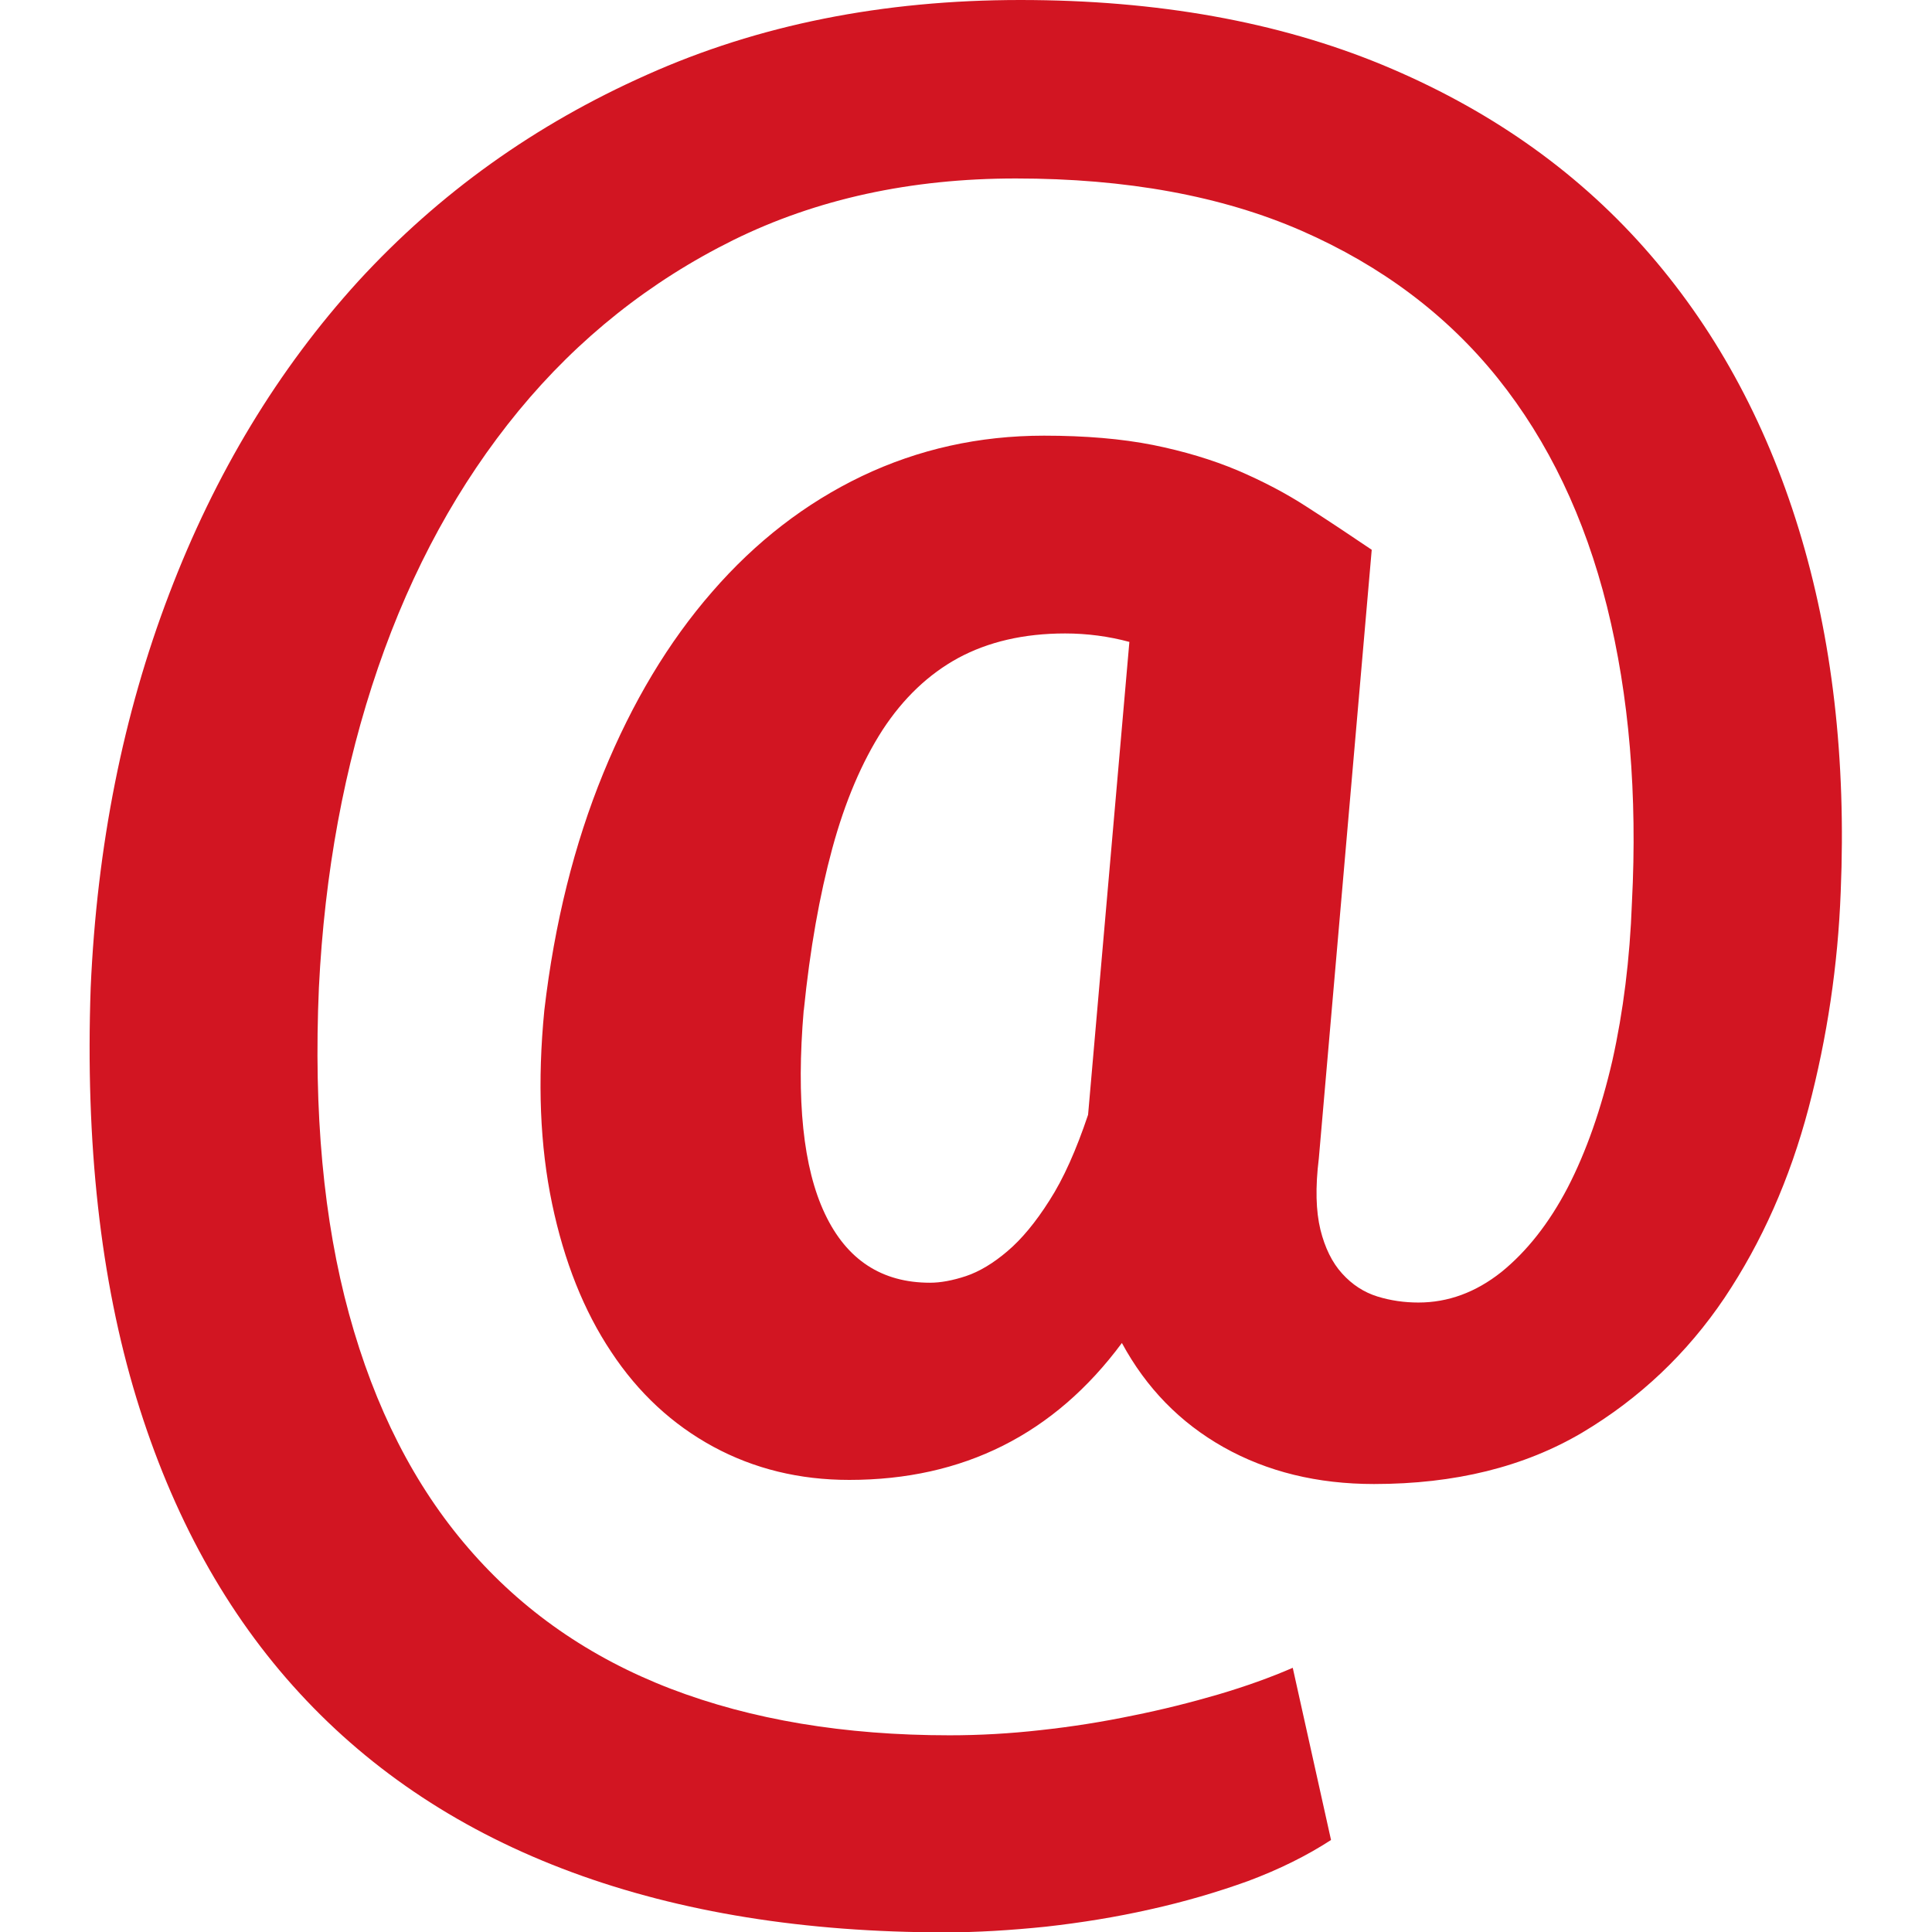 <svg fill="#D21522" viewBox="0 0 16 16" xmlns="http://www.w3.org/2000/svg" fill-rule="evenodd" clip-rule="evenodd" stroke-linejoin="round" stroke-miterlimit="1.414"><path d="M15.244 7.386c-.023.607-.112 1.204-.266 1.79-.155.587-.387 1.11-.696 1.572-.31.46-.703.833-1.18 1.117-.48.283-1.053.425-1.723.425-.47 0-.885-.102-1.246-.305-.36-.203-.64-.49-.842-.863-.56.756-1.314 1.134-2.258 1.134-.413 0-.788-.092-1.126-.275-.337-.183-.62-.444-.845-.785-.227-.34-.39-.75-.49-1.228-.1-.478-.122-1.012-.064-1.602.084-.72.248-1.376.488-1.962.24-.587.54-1.088.902-1.503.36-.415.774-.735 1.24-.958.468-.223.97-.335 1.508-.335.344 0 .644.026.902.077.258.052.49.122.7.21.21.09.402.19.58.306.177.114.355.232.532.352l-.438 5.04c-.03.242-.024.438.013.59.037.15.097.273.18.364.083.092.18.155.292.19.11.034.224.05.34.05.245 0 .474-.084.686-.252.21-.17.395-.403.55-.7.154-.298.277-.65.37-1.052.09-.404.145-.84.162-1.31.046-.893-.023-1.71-.206-2.448-.184-.738-.486-1.37-.906-1.894-.42-.523-.962-.93-1.624-1.22-.66-.288-1.45-.433-2.366-.433-.87 0-1.65.17-2.34.51-.69.342-1.283.813-1.778 1.414-.495.602-.883 1.31-1.164 2.127-.28.815-.443 1.7-.49 2.65-.045 1.03.038 1.93.25 2.704.212.774.54 1.42.988 1.938.446.518 1.004.906 1.674 1.164.67.257 1.44.386 2.31.386.247 0 .5-.014.756-.043.258-.028.51-.068.76-.12.25-.05.487-.11.713-.176.226-.067.43-.14.614-.22l.317 1.426c-.2.13-.43.244-.687.34-.258.093-.528.172-.812.235-.283.064-.57.11-.863.143-.292.03-.57.047-.833.047-1.162 0-2.193-.166-3.092-.498-.898-.332-1.65-.826-2.254-1.482-.604-.655-1.055-1.47-1.353-2.447-.297-.976-.423-2.11-.378-3.397.052-1.174.268-2.26.65-3.26.38-.998.902-1.86 1.566-2.59C3.636 1.6 4.43 1.032 5.356.62 6.28.206 7.31 0 8.45 0c1.134 0 2.133.18 2.998.537.864.358 1.586.86 2.164 1.51.578.65 1.006 1.428 1.284 2.333.278.905.394 1.907.348 3.006zm-8.588.98c-.063.743-.005 1.306.176 1.687.18.38.47.57.87.57.087 0 .186-.018.298-.055.11-.037.226-.106.343-.206.118-.1.234-.24.348-.42.116-.18.222-.418.32-.71l.342-3.916c-.17-.046-.35-.07-.532-.07-.344 0-.638.07-.885.203-.246.134-.455.333-.627.596-.17.264-.31.59-.416.98-.106.39-.185.835-.236 1.34z" fill-rule="nonzero"/></svg>
